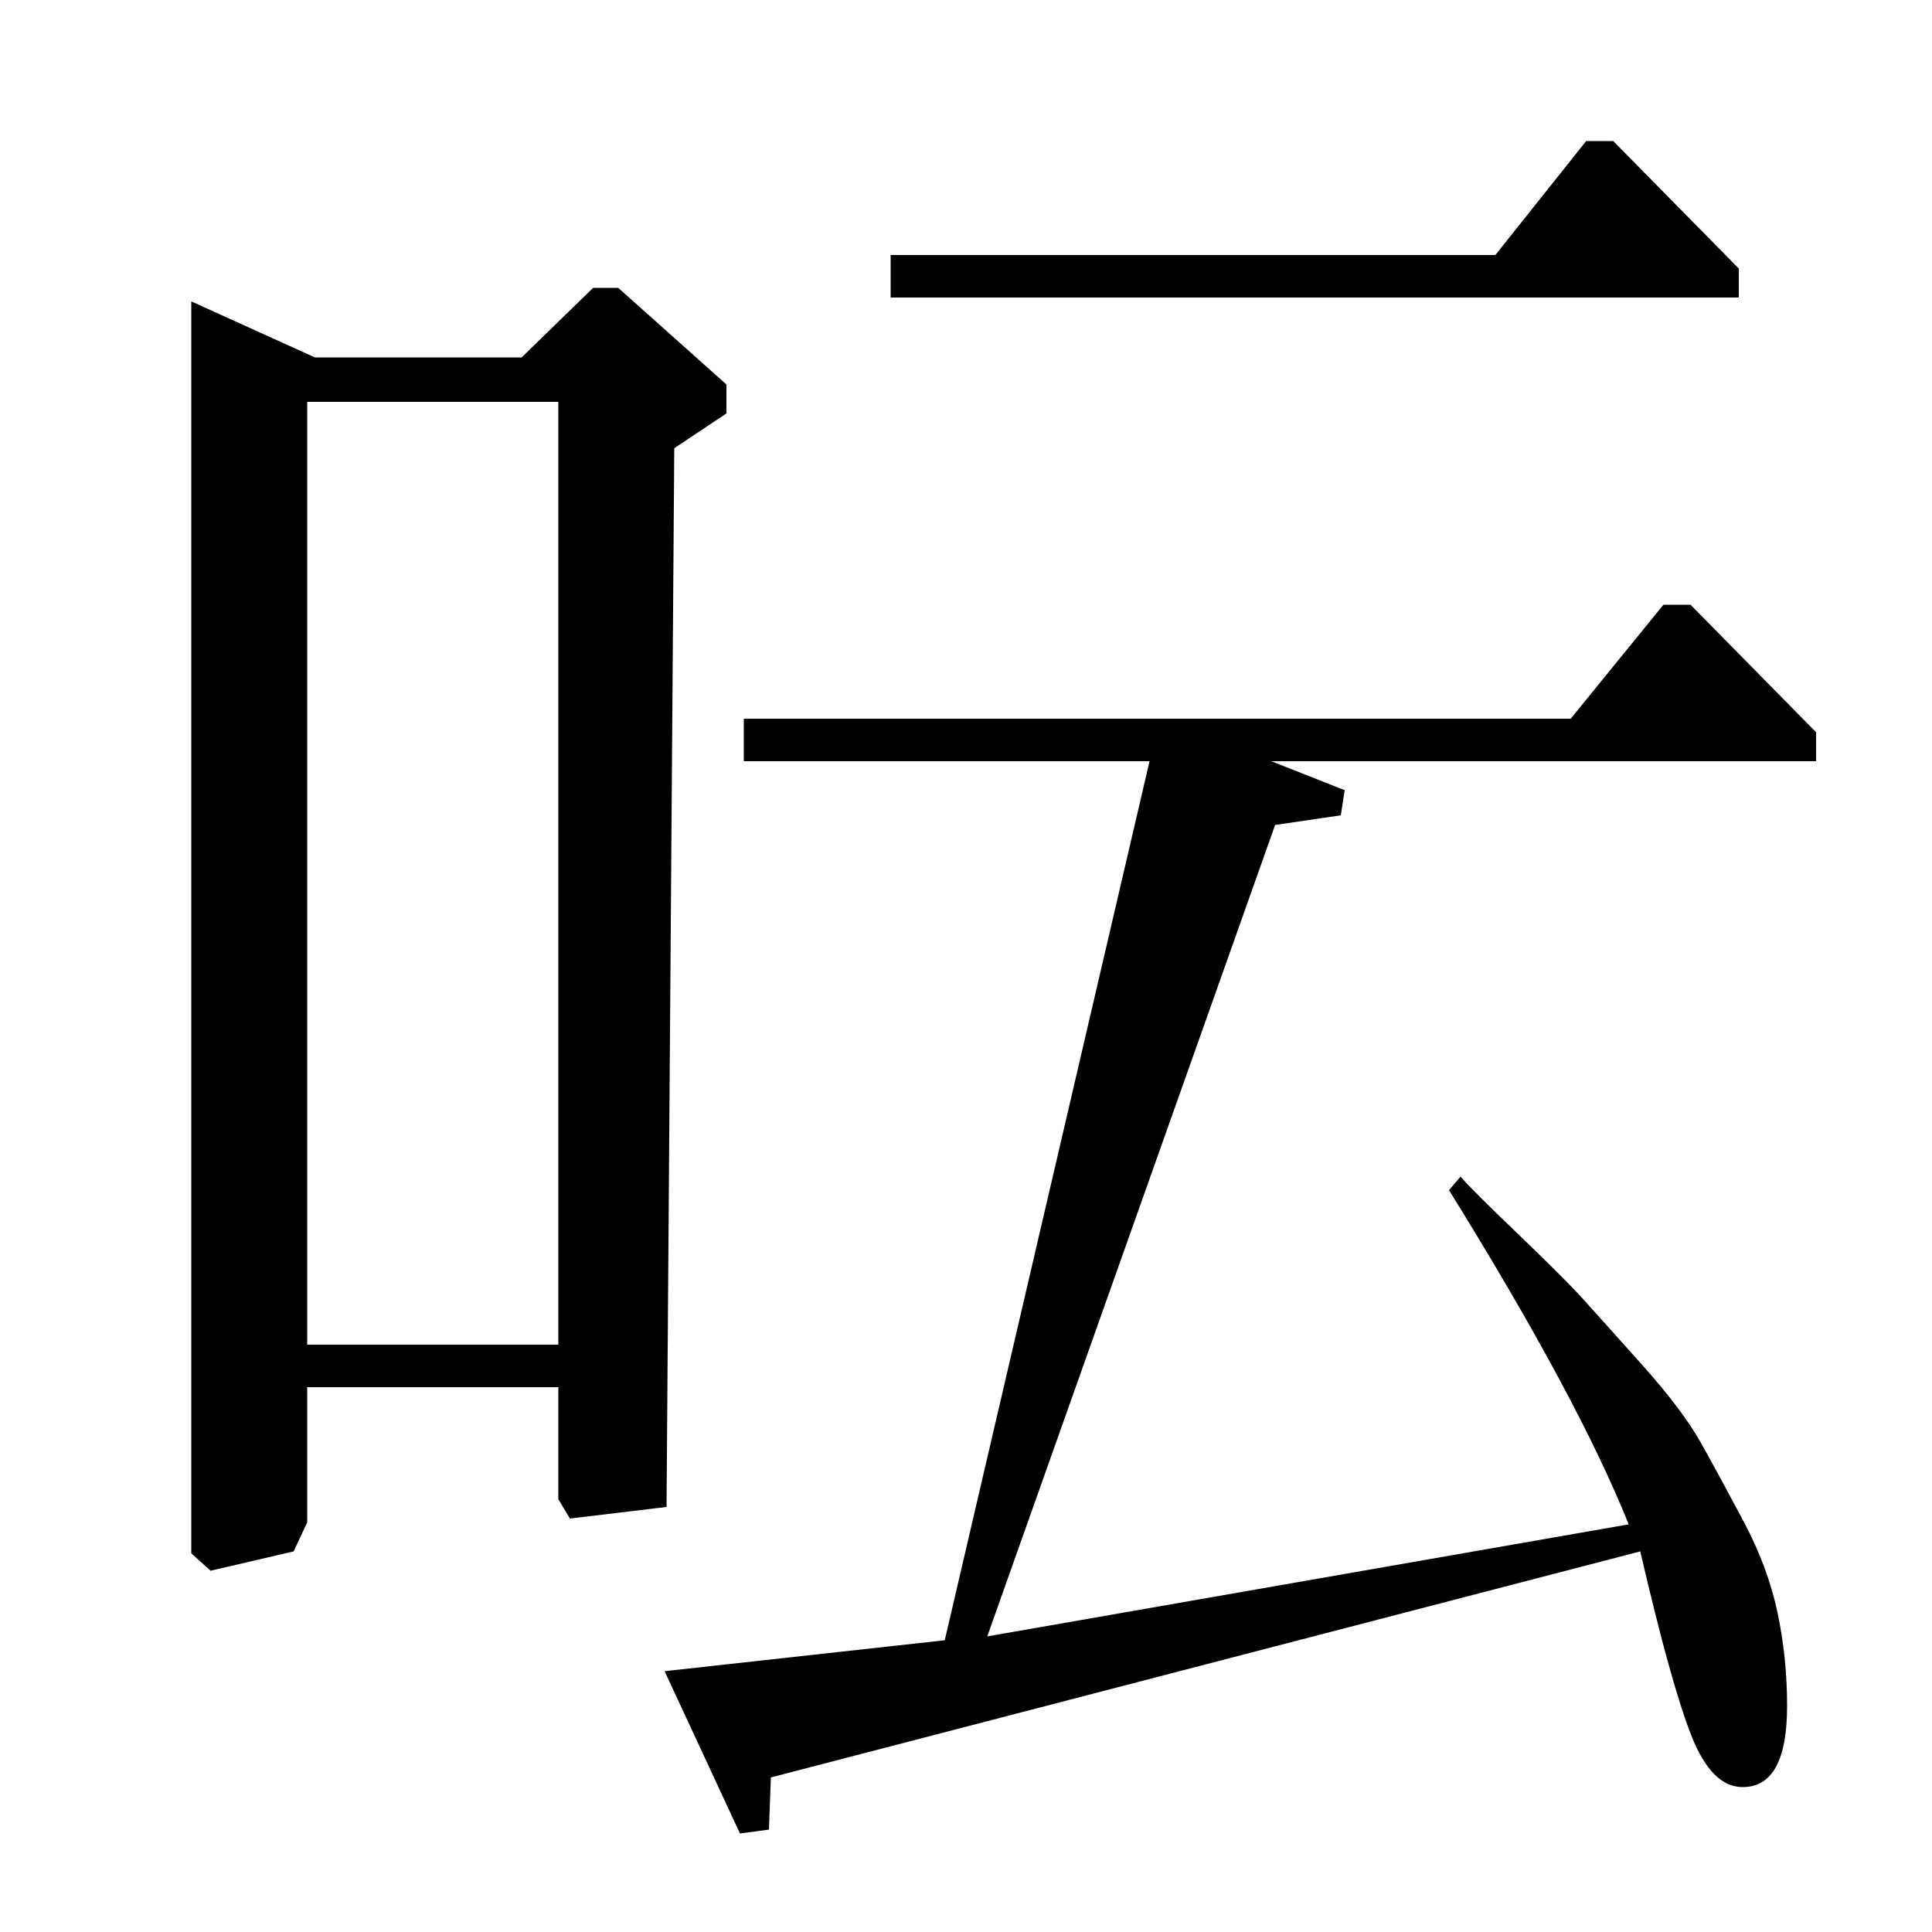 <?xml version="1.0" standalone="no"?>
<!DOCTYPE svg PUBLIC "-//W3C//DTD SVG 1.1//EN" "http://www.w3.org/Graphics/SVG/1.1/DTD/svg11.dtd" >
<svg xmlns="http://www.w3.org/2000/svg" xmlns:xlink="http://www.w3.org/1999/xlink" version="1.1" viewBox="0 -140 1000 1000">
  <g transform="matrix(1 0 0 -1 0 860)">
   <path fill="currentColor"
d="M813 628l48 59h14l65 -66v-15h-282l38 -15l-2 -13l-34 -5l-149 -420l332 58q-26 65 -93 173l6 7q5 -6 29.5 -29.5t34 -34t30.5 -34t30.5 -40.5t22 -40.5t17.5 -47t5 -48.5q0 -42 -23 -42q-16 0 -26.5 26.5t-26.5 95.5l-450 -117l-1 -27l-15 -2l-39 84l145 16l106 455
h-210v22h428zM270 815l37 36h13l56 -50v-15l-27 -18l-4 -548l-50 -6l-6 10v58h-130v-70l-7 -15l-43 -10l-10 9v648l64 -29h107zM289 792h-130v-488h130v488zM461 846v22h313l47 59h14l65 -66v-15h-439z" />
  </g>

</svg>
